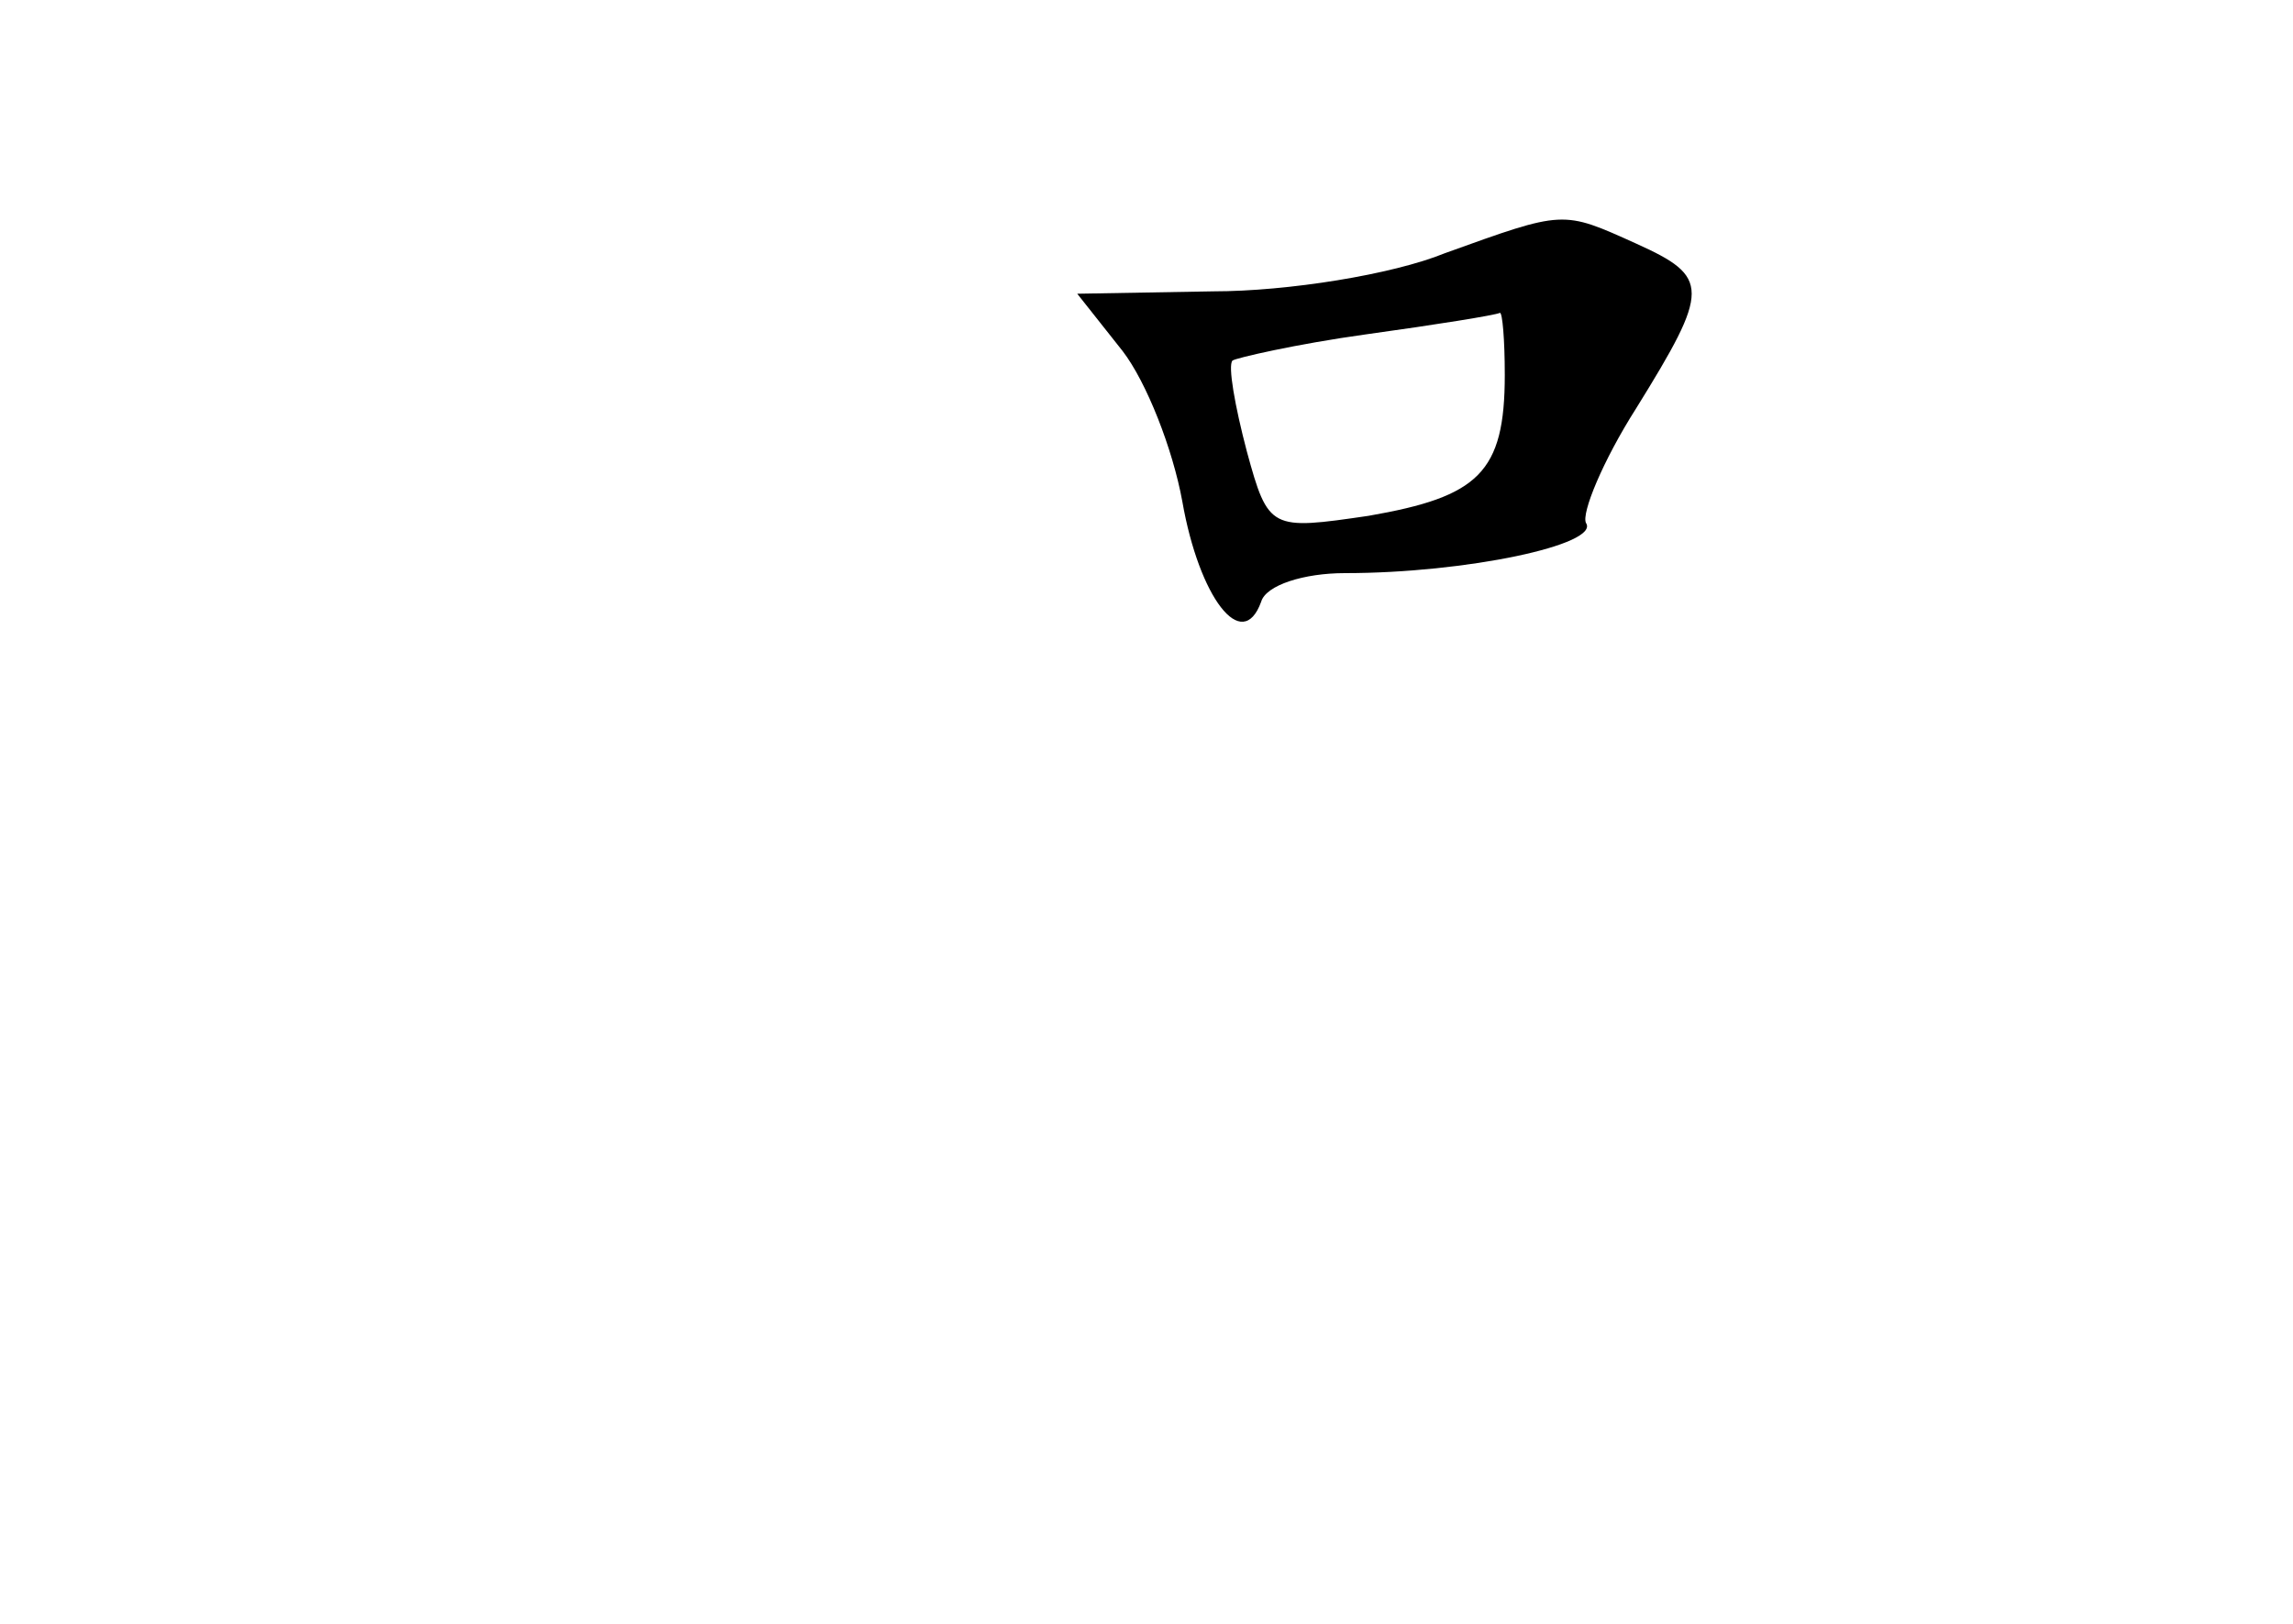 <?xml version="1.0" standalone="no"?>
<!DOCTYPE svg PUBLIC "-//W3C//DTD SVG 20010904//EN"
 "http://www.w3.org/TR/2001/REC-SVG-20010904/DTD/svg10.dtd">
<svg version="1.0" xmlns="http://www.w3.org/2000/svg"
 width="96pt" height="68pt" viewBox="0 0 96 68"
 preserveAspectRatio="xMidYMid meet">
<g transform="translate(0,68) scale(0.1,-0.1)"
fill="#000000" stroke="none">
<path d="M605 574 c-22 -9 -66 -16 -97 -16 l-57 -1 19 -24 c10 -13 21 -41 25
-63 7 -40 25 -64 33 -42 2 7 18 12 35 12 51 0 107 12 101 21 -2 4 7 26 21 48
31 50 31 55 0 69 -31 14 -30 14 -80 -4z m25 -51 c0 -41 -11 -51 -57 -59 -41
-6 -42 -6 -51 27 -5 19 -8 36 -6 38 1 1 27 7 56 11 29 4 54 8 56 9 1 0 2 -11
2 -26z"/>
</g>
</svg>
